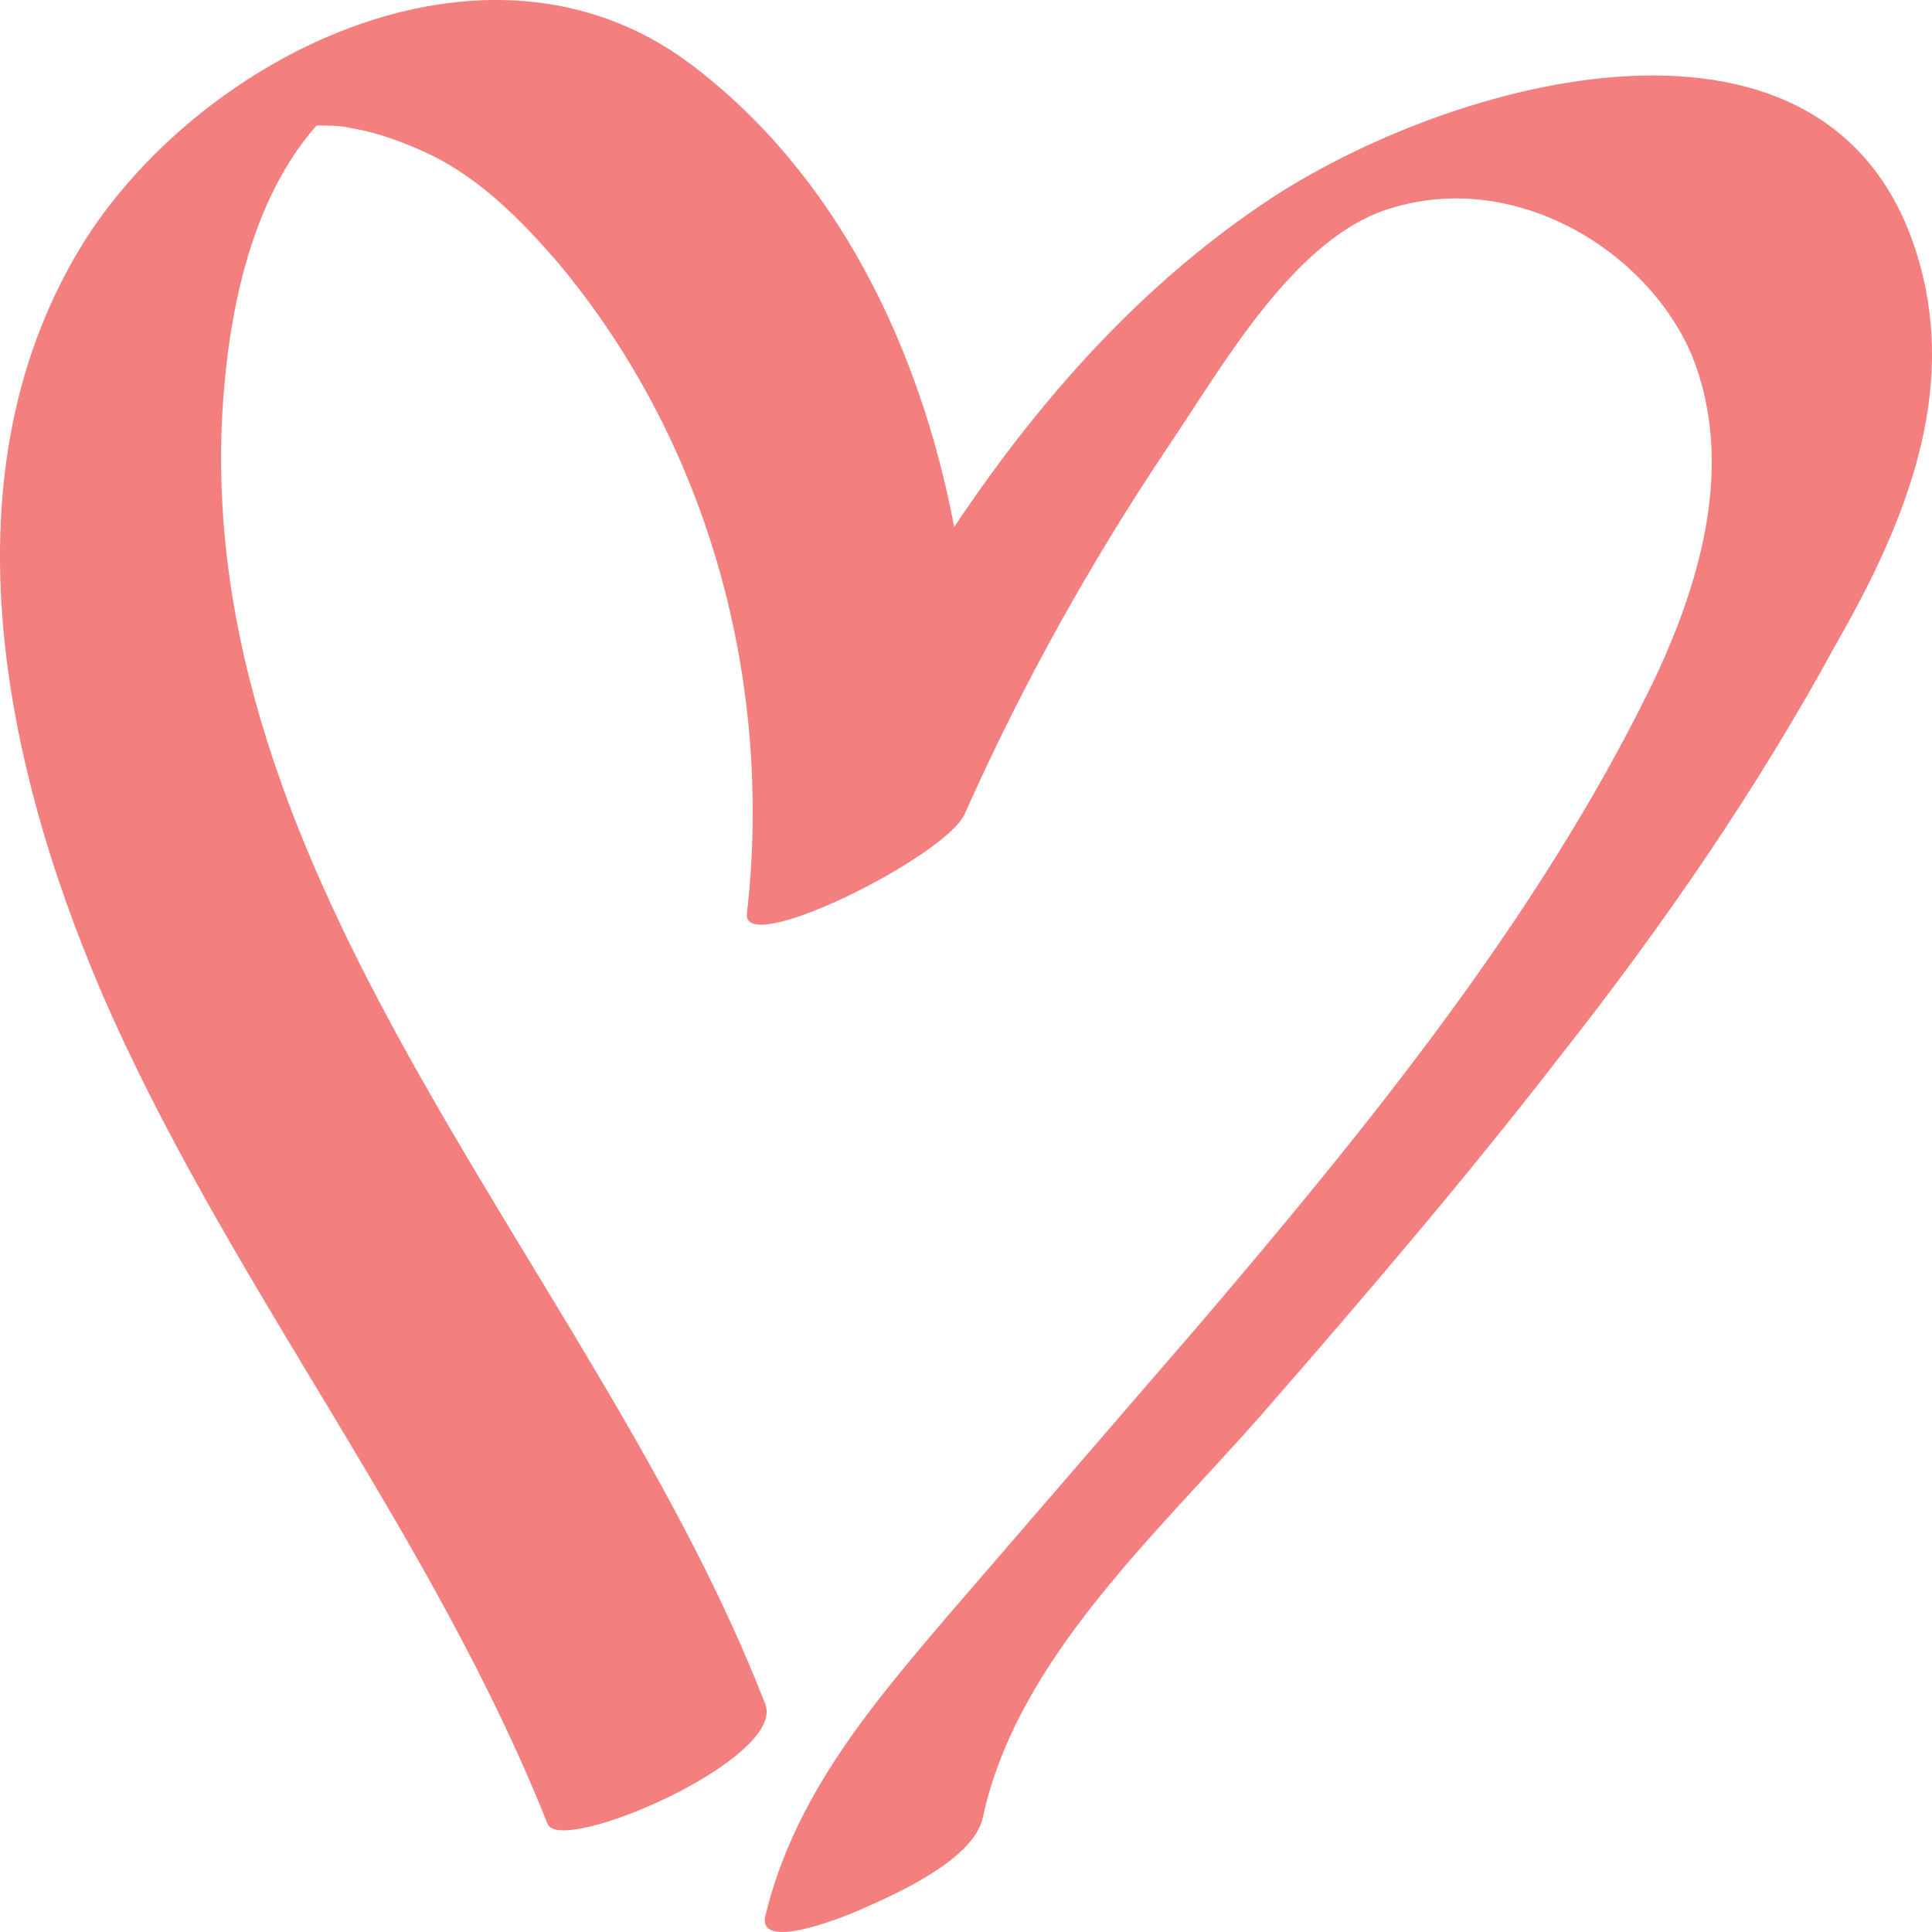 <svg width="20" height="20" viewBox="0 0 20 20" fill="none" xmlns="http://www.w3.org/2000/svg">
<path d="M19.903 2.848C19.142 -0.302 15.149 0.757 13.166 2.048C11.834 2.925 10.775 4.113 9.878 5.455C9.525 3.597 8.656 1.789 7.135 0.653C5.016 -0.922 2.027 0.602 0.832 2.564C-0.635 4.991 0.071 8.089 1.158 10.516C2.462 13.407 4.5 15.938 5.668 18.881C5.803 19.216 8.14 18.209 7.922 17.641C6.211 13.227 2.055 9.302 2.299 4.319C2.353 3.313 2.571 2.099 3.277 1.299C3.386 1.299 3.522 1.299 3.63 1.325C3.929 1.376 4.201 1.48 4.472 1.609C4.989 1.867 5.396 2.28 5.776 2.719C7.352 4.603 8.004 7.082 7.732 9.457C7.678 9.922 9.797 8.863 9.987 8.425C10.585 7.082 11.291 5.817 12.106 4.603C12.649 3.803 13.41 2.435 14.415 2.151C15.692 1.764 17.05 2.59 17.512 3.674C17.974 4.81 17.594 6.075 17.078 7.134C15.909 9.509 14.171 11.652 12.432 13.691C11.563 14.698 10.693 15.705 9.824 16.712C9.009 17.667 8.221 18.597 7.922 19.836C7.841 20.223 8.819 19.81 8.928 19.759C9.281 19.604 10.096 19.242 10.177 18.803C10.53 17.177 11.97 15.886 13.057 14.647C14.116 13.433 15.176 12.194 16.154 10.929C17.213 9.586 18.191 8.166 19.006 6.669C19.686 5.481 20.229 4.19 19.903 2.848Z" fill="#F37F7F"/>
</svg>
